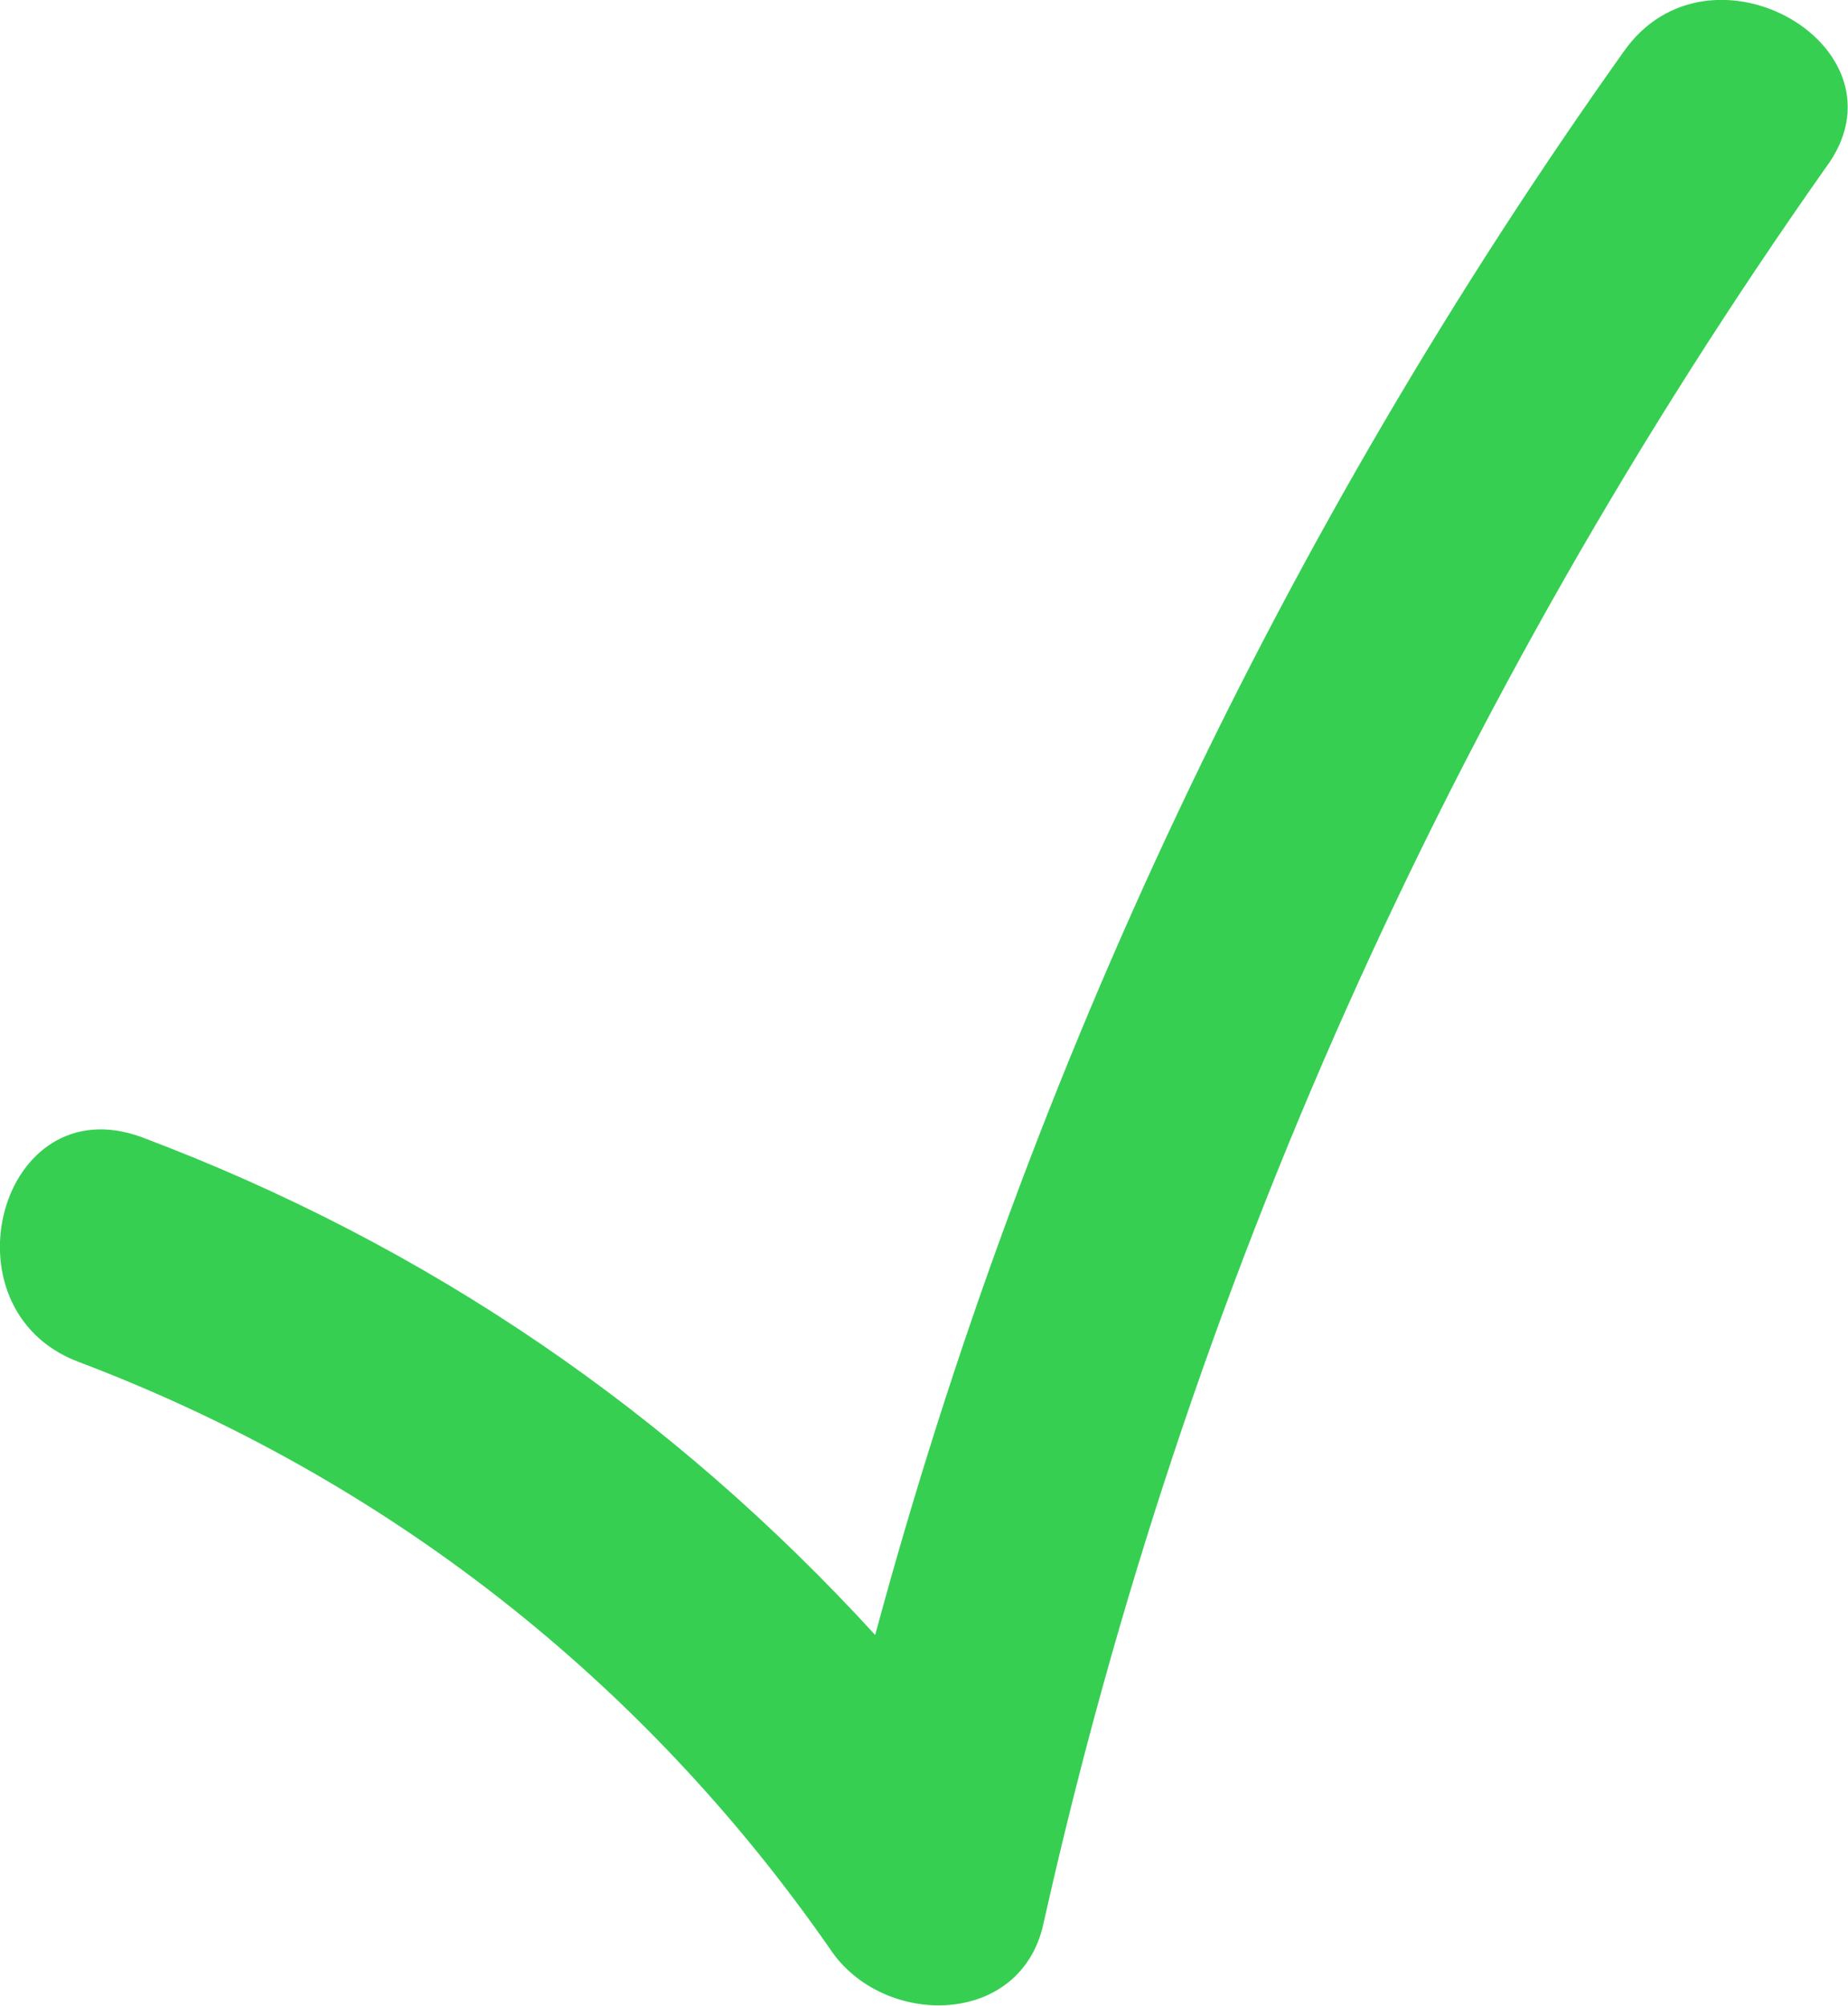 <svg xmlns:xlink="http://www.w3.org/1999/xlink" xmlns="http://www.w3.org/2000/svg" viewBox="179.563 82.125 152.873 165.87" width="152.873"  height="165.87" ><path xmlns="http://www.w3.org/2000/svg" fill="#36cf52" d="M68.7,24.6c-9.1,12.8-15.9,27.1-20,42.3c-5.4-5.9-11.9-10.4-19.6-13.3c-3.8-1.4-5.4,4.6-1.7,6  c8.2,3.1,15.1,8.5,20.1,15.7c1.4,2.1,5.1,2.1,5.7-0.7C57,57.6,64.1,41.9,74.1,27.7C76.5,24.5,71,21.3,68.7,24.6z" transform="matrix(3.095, 0, 0, 3.095, 101.236, 10.284)"></path></svg>